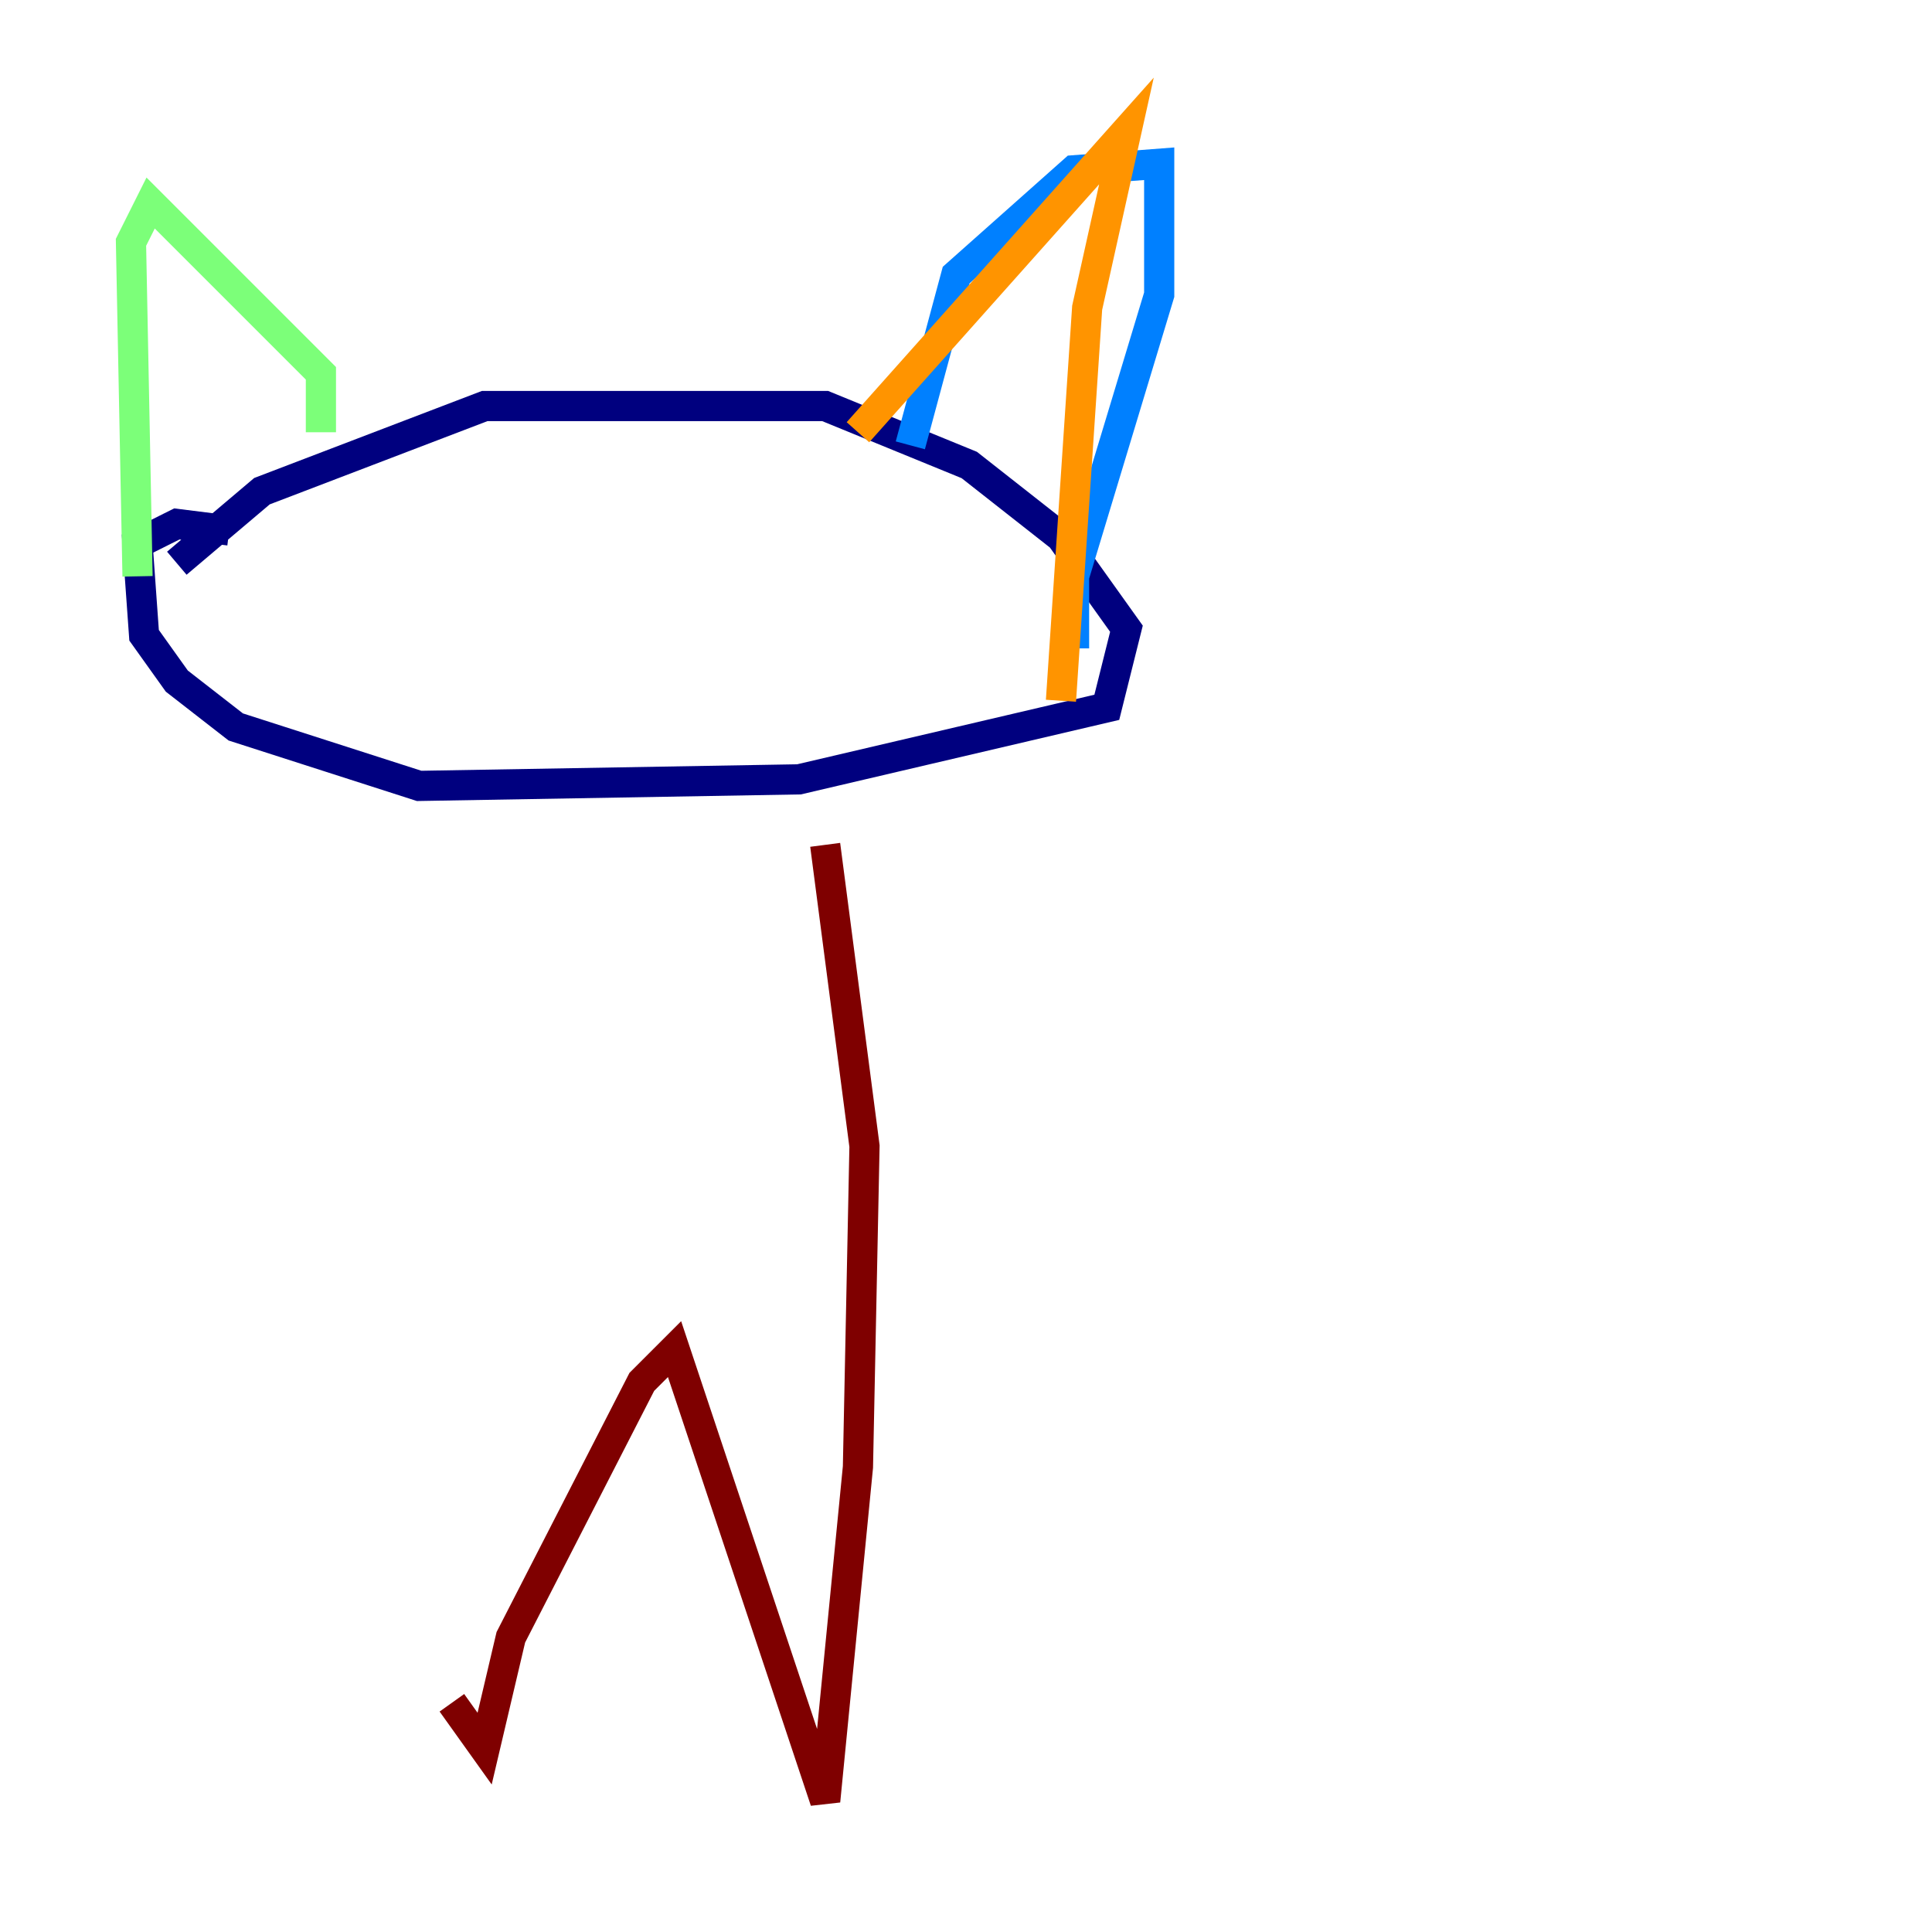 <?xml version="1.0" encoding="utf-8" ?>
<svg baseProfile="tiny" height="128" version="1.2" viewBox="0,0,128,128" width="128" xmlns="http://www.w3.org/2000/svg" xmlns:ev="http://www.w3.org/2001/xml-events" xmlns:xlink="http://www.w3.org/1999/xlink"><defs /><polyline fill="none" points="11.715,37.315 17.356,32.542 32.108,26.902 54.671,26.902 64.217,30.807 70.291,35.58 74.63,41.654 73.329,46.861 52.936,51.634 27.77,52.068 15.62,48.163 11.715,45.125 9.546,42.088 9.112,36.014 11.715,34.712 15.186,35.146" stroke="#00007f" stroke-width="2" /><polyline fill="none" points="60.312,29.505 63.349,18.224 71.159,11.281 76.8,10.848 76.8,19.525 71.159,38.183 71.159,42.956" stroke="#0080ff" stroke-width="2" /><polyline fill="none" points="21.261,28.637 21.261,24.732 9.98,13.451 8.678,16.054 9.112,38.183" stroke="#7cff79" stroke-width="2" /><polyline fill="none" points="56.841,28.637 74.63,8.678 72.027,20.393 70.291,46.427" stroke="#ff9400" stroke-width="2" /><polyline fill="none" points="54.671,55.973 57.275,75.932 56.841,97.193 54.671,119.322 44.691,89.383 42.522,91.552 33.844,108.475 32.108,115.851 29.939,112.814" stroke="#7f0000" stroke-width="2" /></svg>